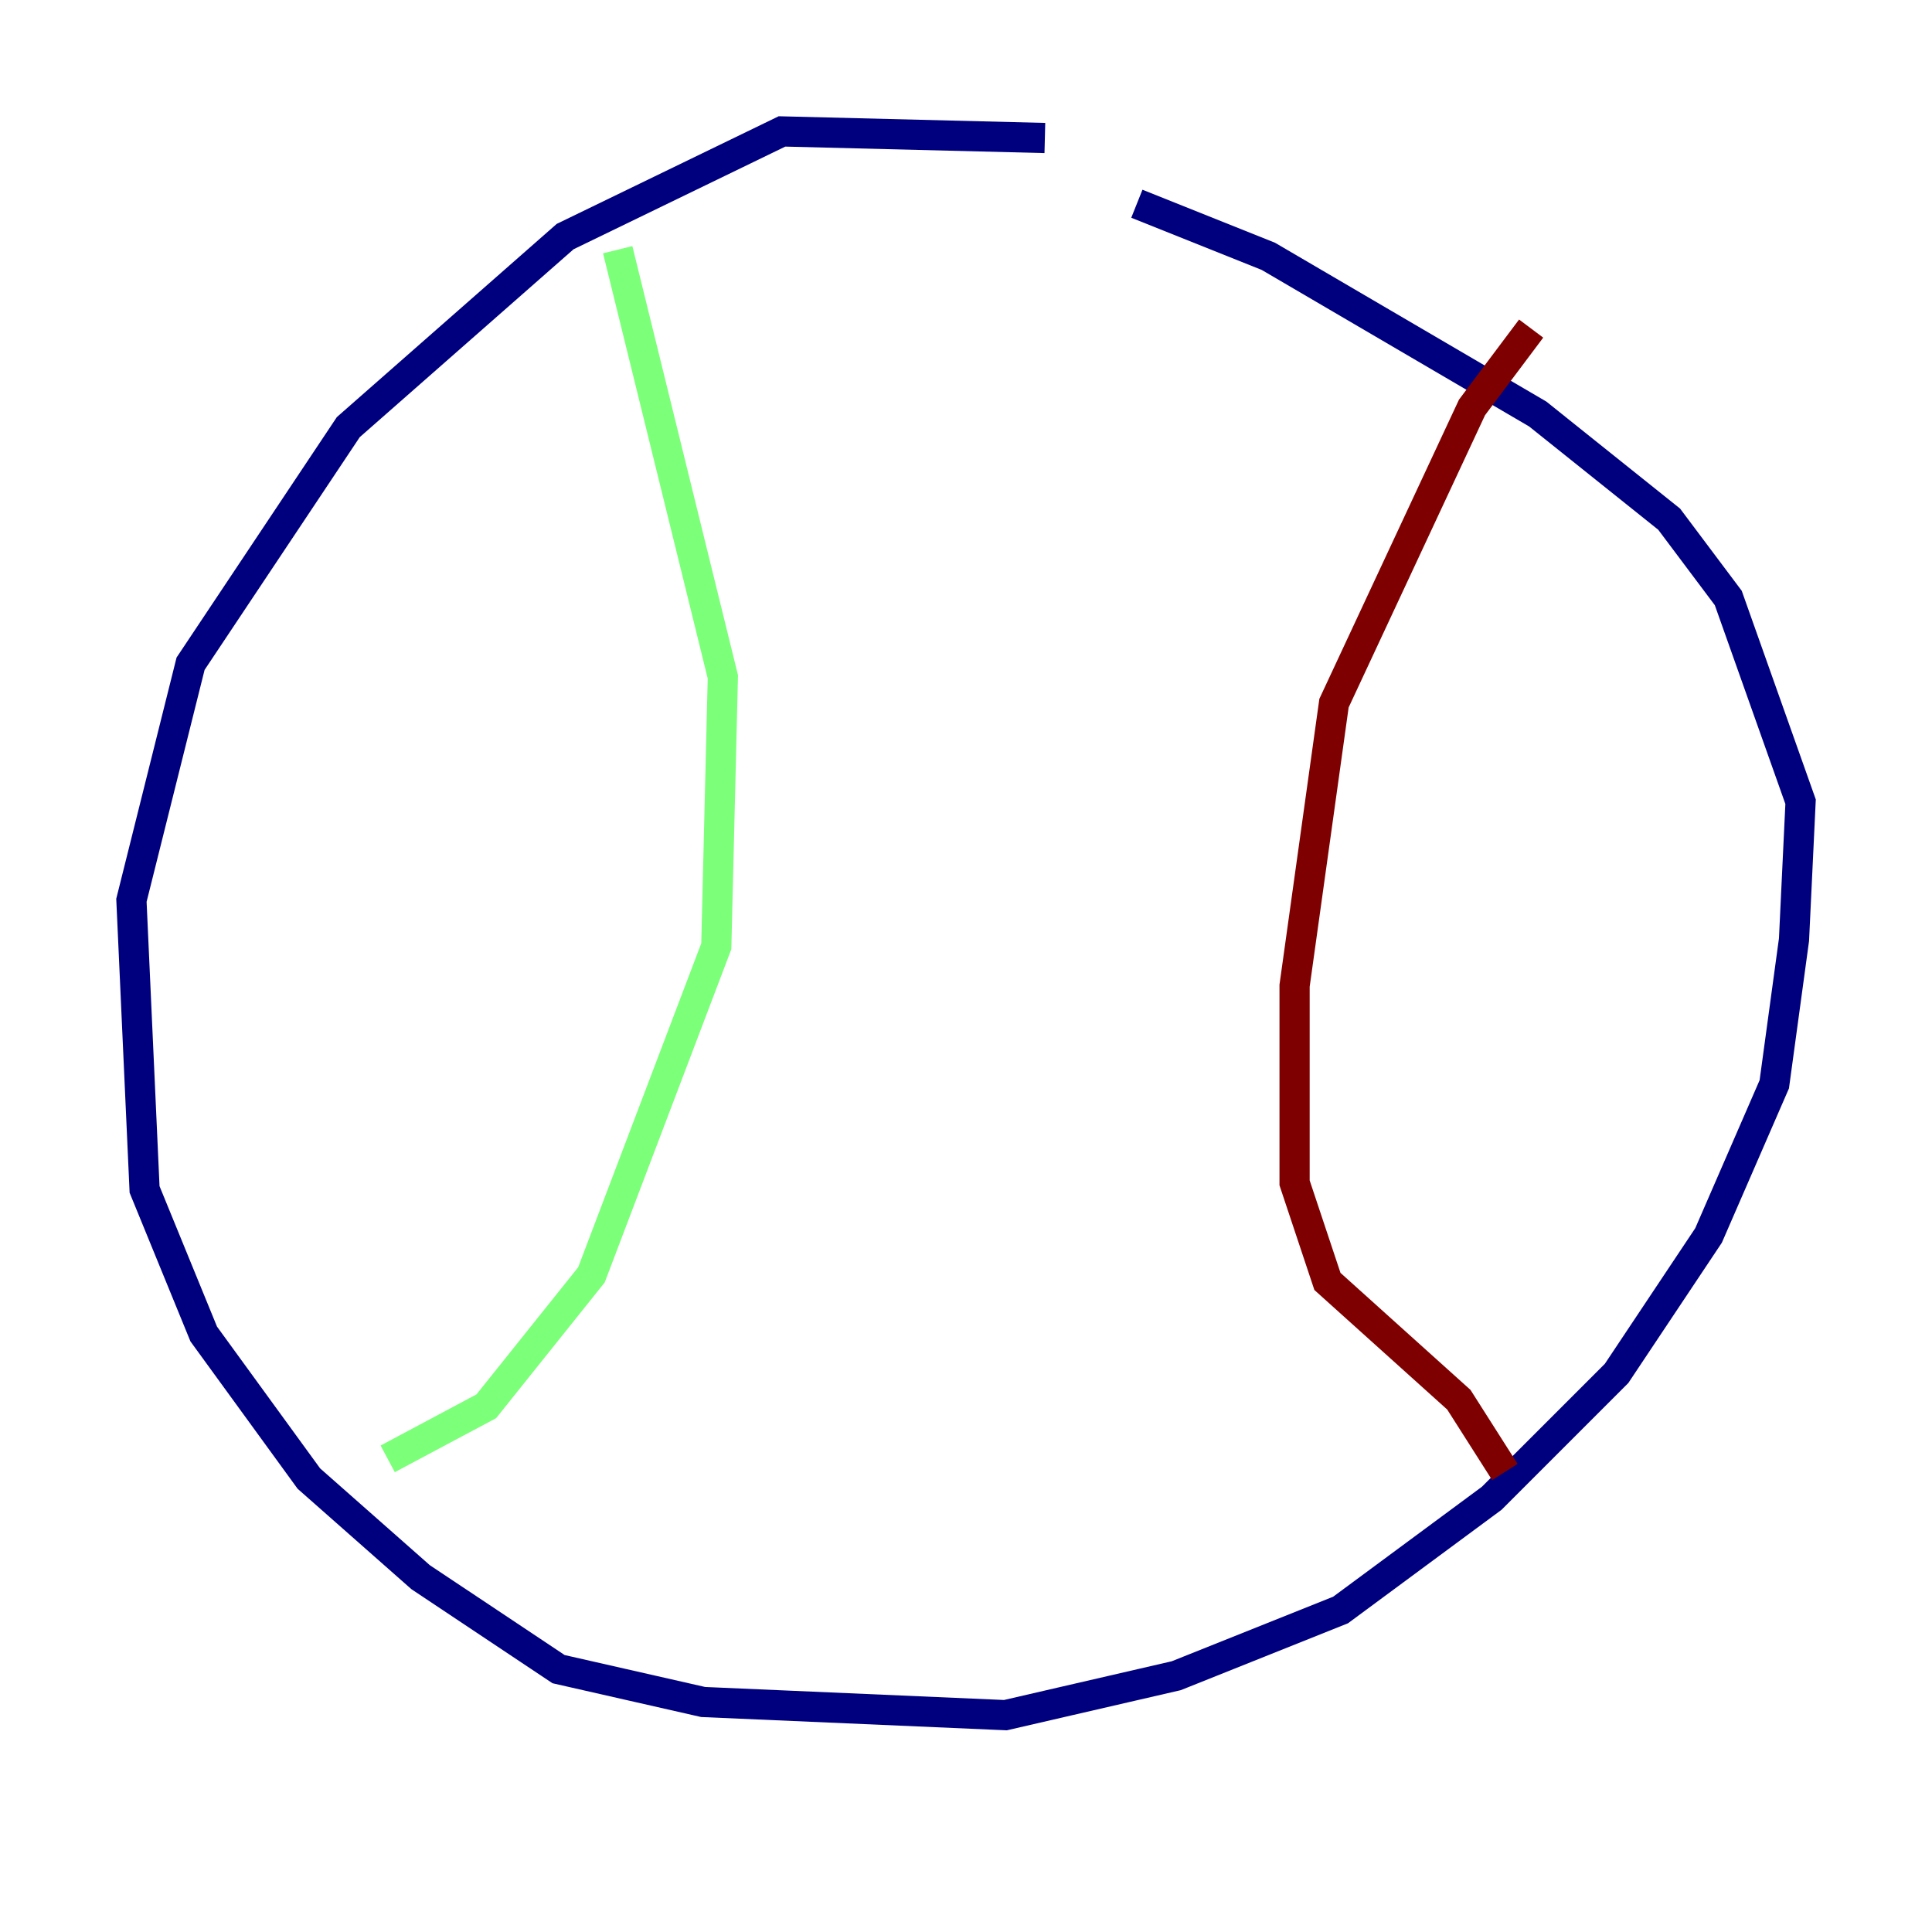 <?xml version="1.0" encoding="utf-8" ?>
<svg baseProfile="tiny" height="128" version="1.2" viewBox="0,0,128,128" width="128" xmlns="http://www.w3.org/2000/svg" xmlns:ev="http://www.w3.org/2001/xml-events" xmlns:xlink="http://www.w3.org/1999/xlink"><defs /><polyline fill="none" points="69.225,9.143 51.809,8.707 37.442,15.674 23.075,28.299 12.626,43.973 8.707,59.646 9.578,78.803 13.497,88.381 20.463,97.959 27.864,104.49 37.007,110.585 46.585,112.762 66.612,113.633 77.932,111.02 88.816,106.667 98.83,99.265 107.102,90.993 113.197,81.85 117.551,71.837 118.857,62.258 119.293,53.116 114.503,39.619 110.585,34.395 101.878,27.429 84.027,16.98 75.32,13.497" stroke="#00007f" stroke-width="2" /><polyline fill="none" points="40.925,16.544 47.891,44.843 47.456,62.694 39.184,84.463 32.218,93.17 25.687,96.653" stroke="#7cff79" stroke-width="2" /><polyline fill="none" points="101.442,21.769 97.524,26.993 88.381,46.585 85.769,65.306 85.769,78.367 87.946,84.898 96.653,92.735 99.701,97.524" stroke="#7f0000" stroke-width="2" /></svg>